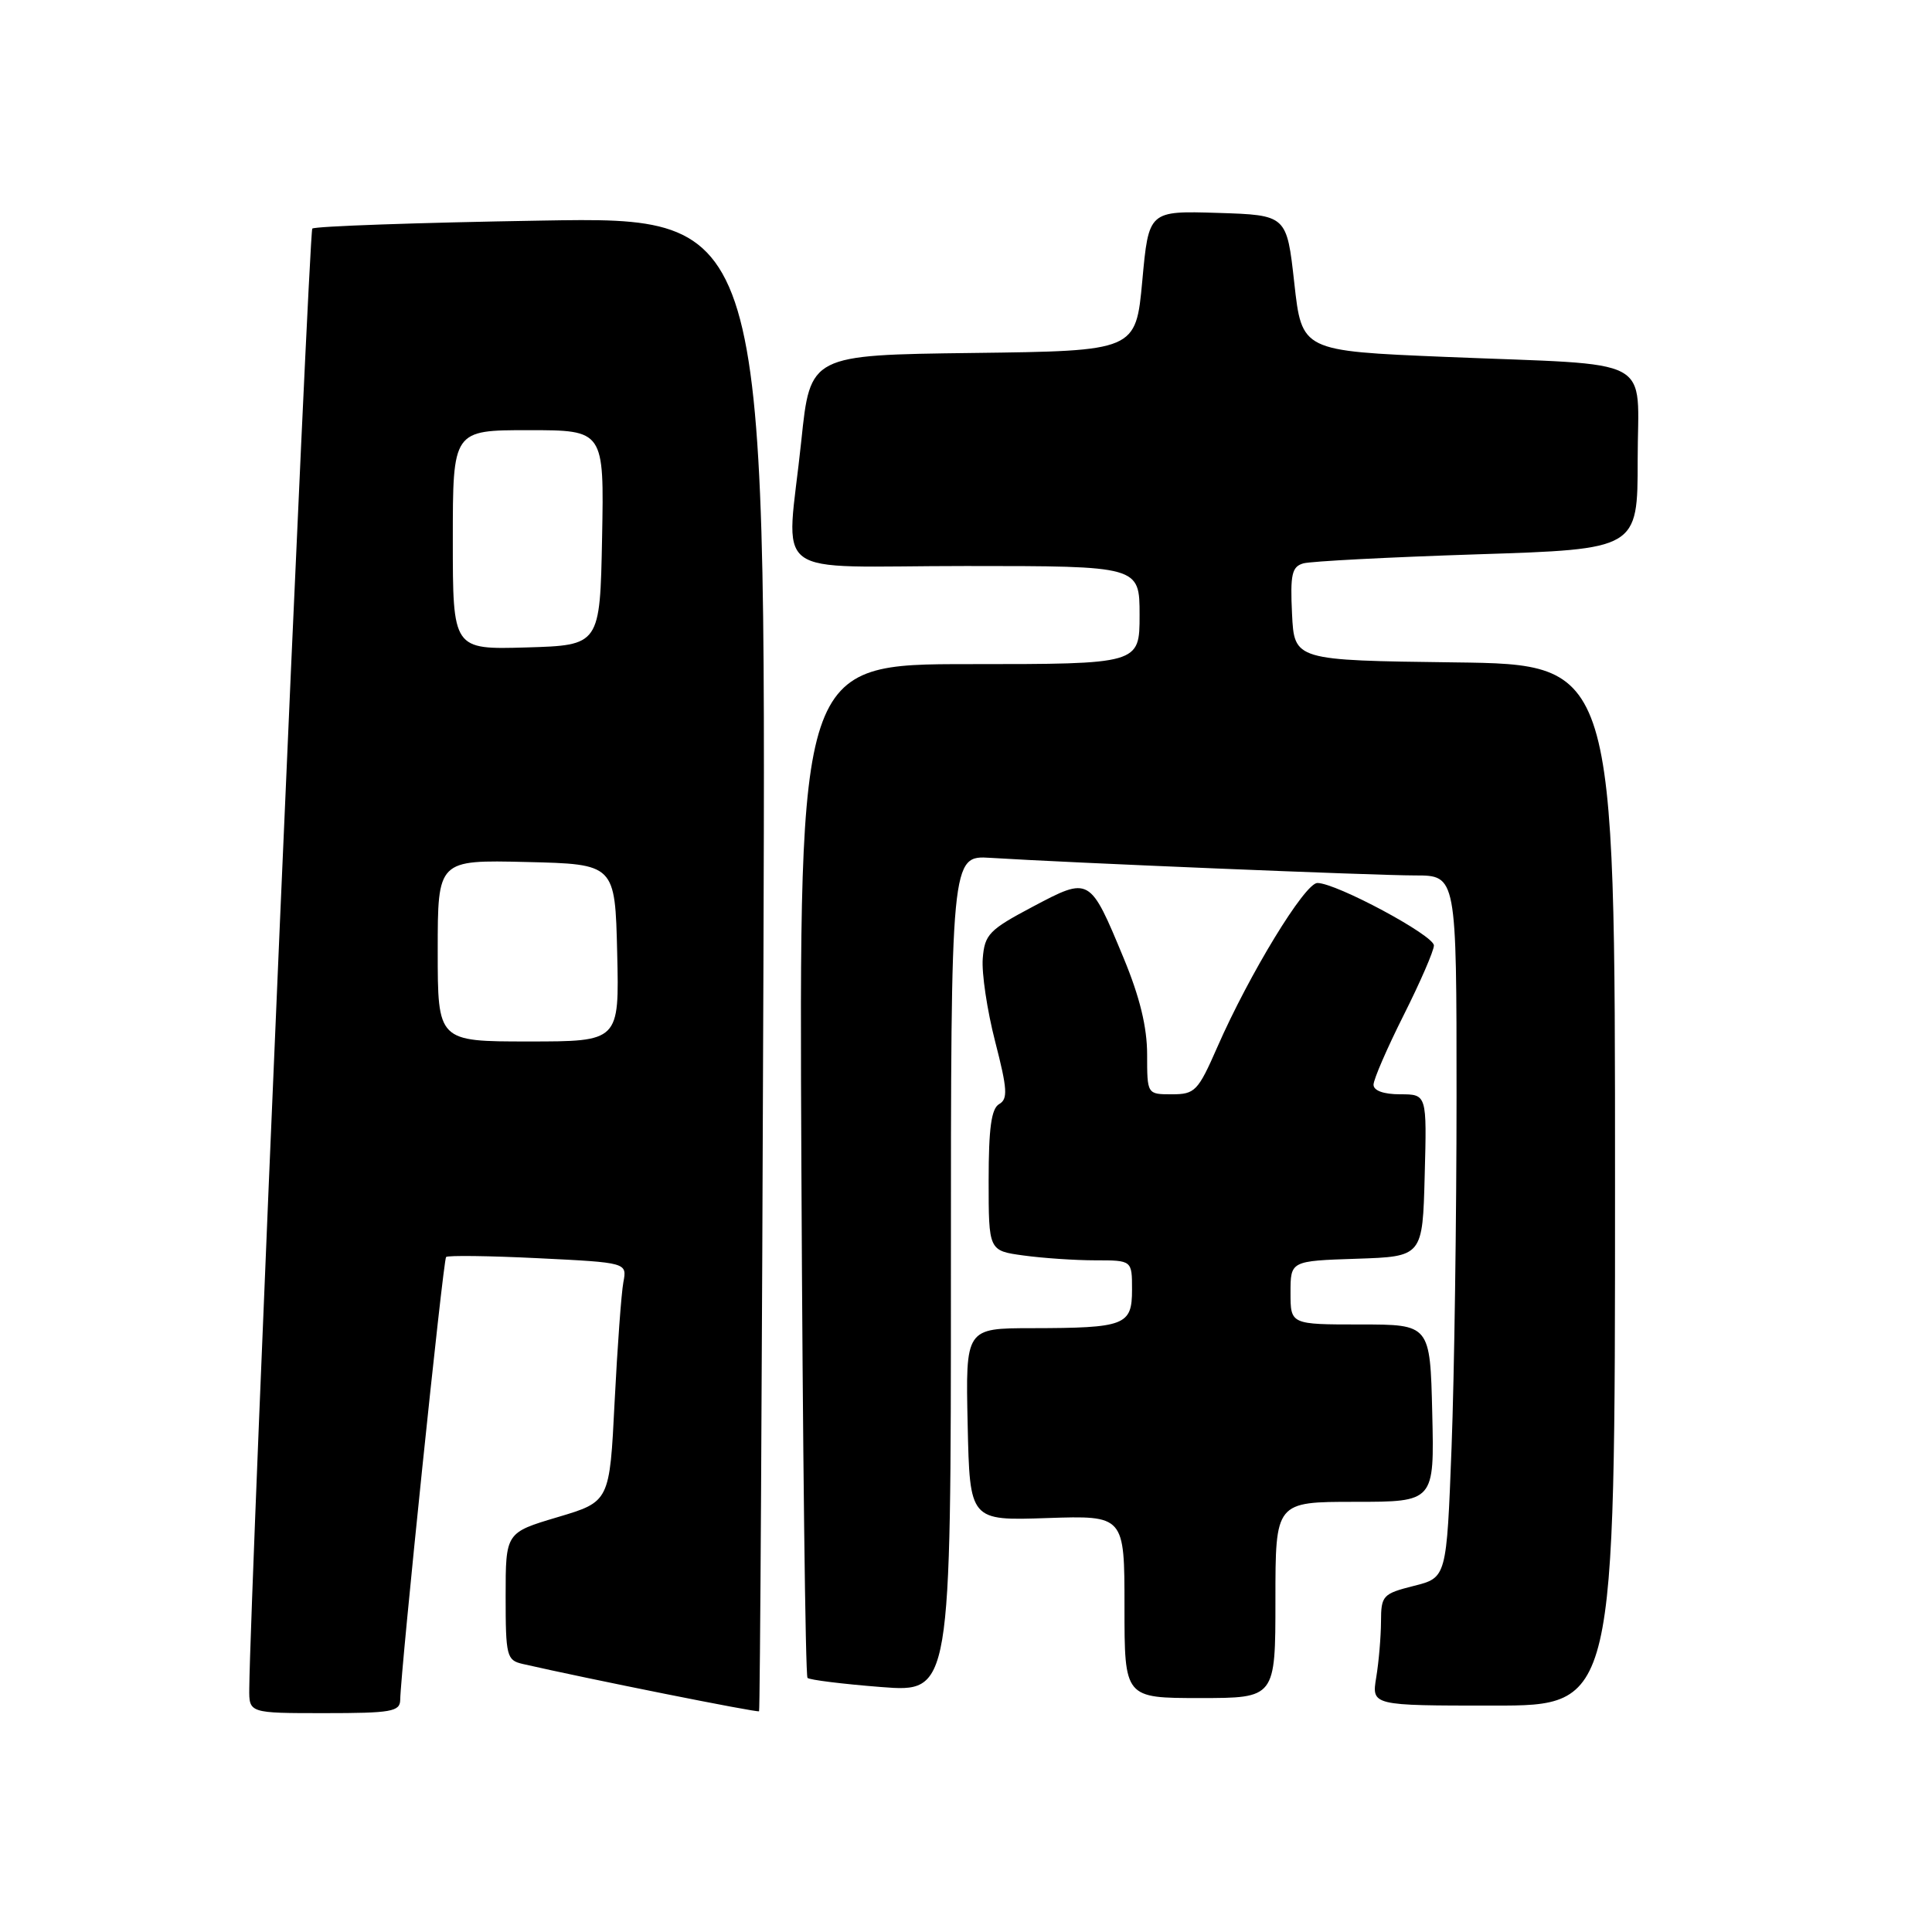 <?xml version="1.0" encoding="UTF-8" standalone="no"?>
<!DOCTYPE svg PUBLIC "-//W3C//DTD SVG 1.1//EN" "http://www.w3.org/Graphics/SVG/1.1/DTD/svg11.dtd" >
<svg xmlns="http://www.w3.org/2000/svg" xmlns:xlink="http://www.w3.org/1999/xlink" version="1.1" viewBox="0 0 256 256">
 <g >
 <path fill="currentColor"
d=" M 53.03 225.25 C 53.10 221.23 58.72 166.94 59.11 166.56 C 59.34 166.33 64.83 166.40 71.31 166.72 C 83.09 167.30 83.09 167.30 82.60 169.90 C 82.33 171.33 81.81 178.46 81.44 185.74 C 80.78 198.98 80.78 198.98 73.89 201.03 C 67.00 203.08 67.00 203.08 67.00 211.52 C 67.00 219.46 67.14 219.99 69.25 220.48 C 77.91 222.46 100.38 226.96 100.58 226.75 C 100.71 226.61 100.97 182.00 101.16 127.61 C 101.50 28.72 101.50 28.72 71.72 29.23 C 55.34 29.50 41.68 29.98 41.38 30.29 C 40.93 30.74 33.13 211.56 33.03 223.75 C 33.00 227.00 33.00 227.00 43.00 227.00 C 51.85 227.00 53.00 226.80 53.03 225.25 Z  M 214.00 157.02 C 214.00 88.04 214.00 88.04 192.75 87.77 C 171.50 87.50 171.50 87.50 171.20 81.33 C 170.95 76.10 171.18 75.09 172.70 74.65 C 173.69 74.37 184.06 73.83 195.75 73.45 C 217.00 72.77 217.00 72.77 217.00 60.93 C 217.00 46.94 219.85 48.46 191.50 47.29 C 172.50 46.50 172.50 46.50 171.50 37.50 C 170.50 28.50 170.50 28.50 161.36 28.21 C 152.21 27.93 152.21 27.93 151.36 37.21 C 150.50 46.50 150.50 46.50 128.93 46.77 C 107.36 47.04 107.36 47.04 106.18 58.38 C 104.22 77.18 101.36 75.00 128.00 75.00 C 151.00 75.00 151.00 75.00 151.00 81.50 C 151.00 88.00 151.00 88.00 128.44 88.00 C 105.87 88.00 105.87 88.00 106.19 154.92 C 106.36 191.72 106.72 222.06 107.00 222.33 C 107.28 222.60 111.66 223.14 116.75 223.54 C 126.00 224.26 126.00 224.26 126.00 168.80 C 126.00 113.34 126.00 113.34 131.25 113.67 C 141.37 114.31 182.08 116.00 187.51 116.00 C 193.00 116.00 193.00 116.00 193.00 145.25 C 193.00 161.34 192.70 182.27 192.34 191.78 C 191.68 209.05 191.68 209.05 187.34 210.14 C 183.22 211.18 183.00 211.42 182.99 214.87 C 182.98 216.87 182.70 220.19 182.36 222.25 C 181.74 226.00 181.74 226.00 197.87 226.00 C 214.00 226.00 214.00 226.00 214.00 157.02 Z  M 169.00 212.00 C 169.00 199.00 169.00 199.00 179.53 199.00 C 190.06 199.00 190.06 199.00 189.78 187.25 C 189.50 175.50 189.50 175.50 180.25 175.50 C 171.00 175.50 171.00 175.50 171.00 171.29 C 171.00 167.08 171.00 167.08 179.75 166.79 C 188.50 166.50 188.50 166.50 188.78 155.75 C 189.07 145.00 189.07 145.00 185.53 145.00 C 183.35 145.00 182.00 144.52 182.00 143.73 C 182.00 143.03 183.80 138.88 186.00 134.50 C 188.20 130.12 190.00 125.97 190.00 125.28 C 190.00 123.94 177.06 117.00 174.56 117.00 C 172.90 117.00 165.54 129.07 161.30 138.75 C 158.74 144.59 158.34 145.00 155.28 145.00 C 152.00 145.00 152.00 145.00 152.00 139.73 C 152.00 136.11 151.03 132.12 148.90 126.98 C 144.40 116.13 144.41 116.14 136.85 120.14 C 131.07 123.20 130.47 123.81 130.22 127.00 C 130.06 128.93 130.80 133.88 131.86 138.00 C 133.49 144.32 133.57 145.63 132.39 146.30 C 131.36 146.89 131.00 149.49 131.00 156.41 C 131.00 165.73 131.00 165.73 135.64 166.36 C 138.19 166.71 142.47 167.00 145.14 167.00 C 150.00 167.00 150.00 167.00 150.00 170.88 C 150.00 175.62 149.11 175.97 136.72 175.99 C 127.94 176.00 127.94 176.00 128.22 188.75 C 128.50 201.50 128.50 201.50 138.75 201.15 C 149.00 200.81 149.00 200.81 149.00 212.90 C 149.00 225.00 149.00 225.00 159.00 225.00 C 169.00 225.00 169.00 225.00 169.00 212.00 Z  M 58.00 125.97 C 58.00 113.94 58.00 113.94 69.75 114.22 C 81.50 114.50 81.50 114.50 81.78 126.25 C 82.06 138.00 82.06 138.00 70.03 138.00 C 58.00 138.00 58.00 138.00 58.00 125.97 Z  M 60.00 71.54 C 60.00 57.00 60.00 57.00 70.03 57.00 C 80.05 57.00 80.05 57.00 79.78 71.25 C 79.50 85.50 79.50 85.50 69.75 85.79 C 60.00 86.07 60.00 86.07 60.00 71.54 Z "/>
</g>
</svg>